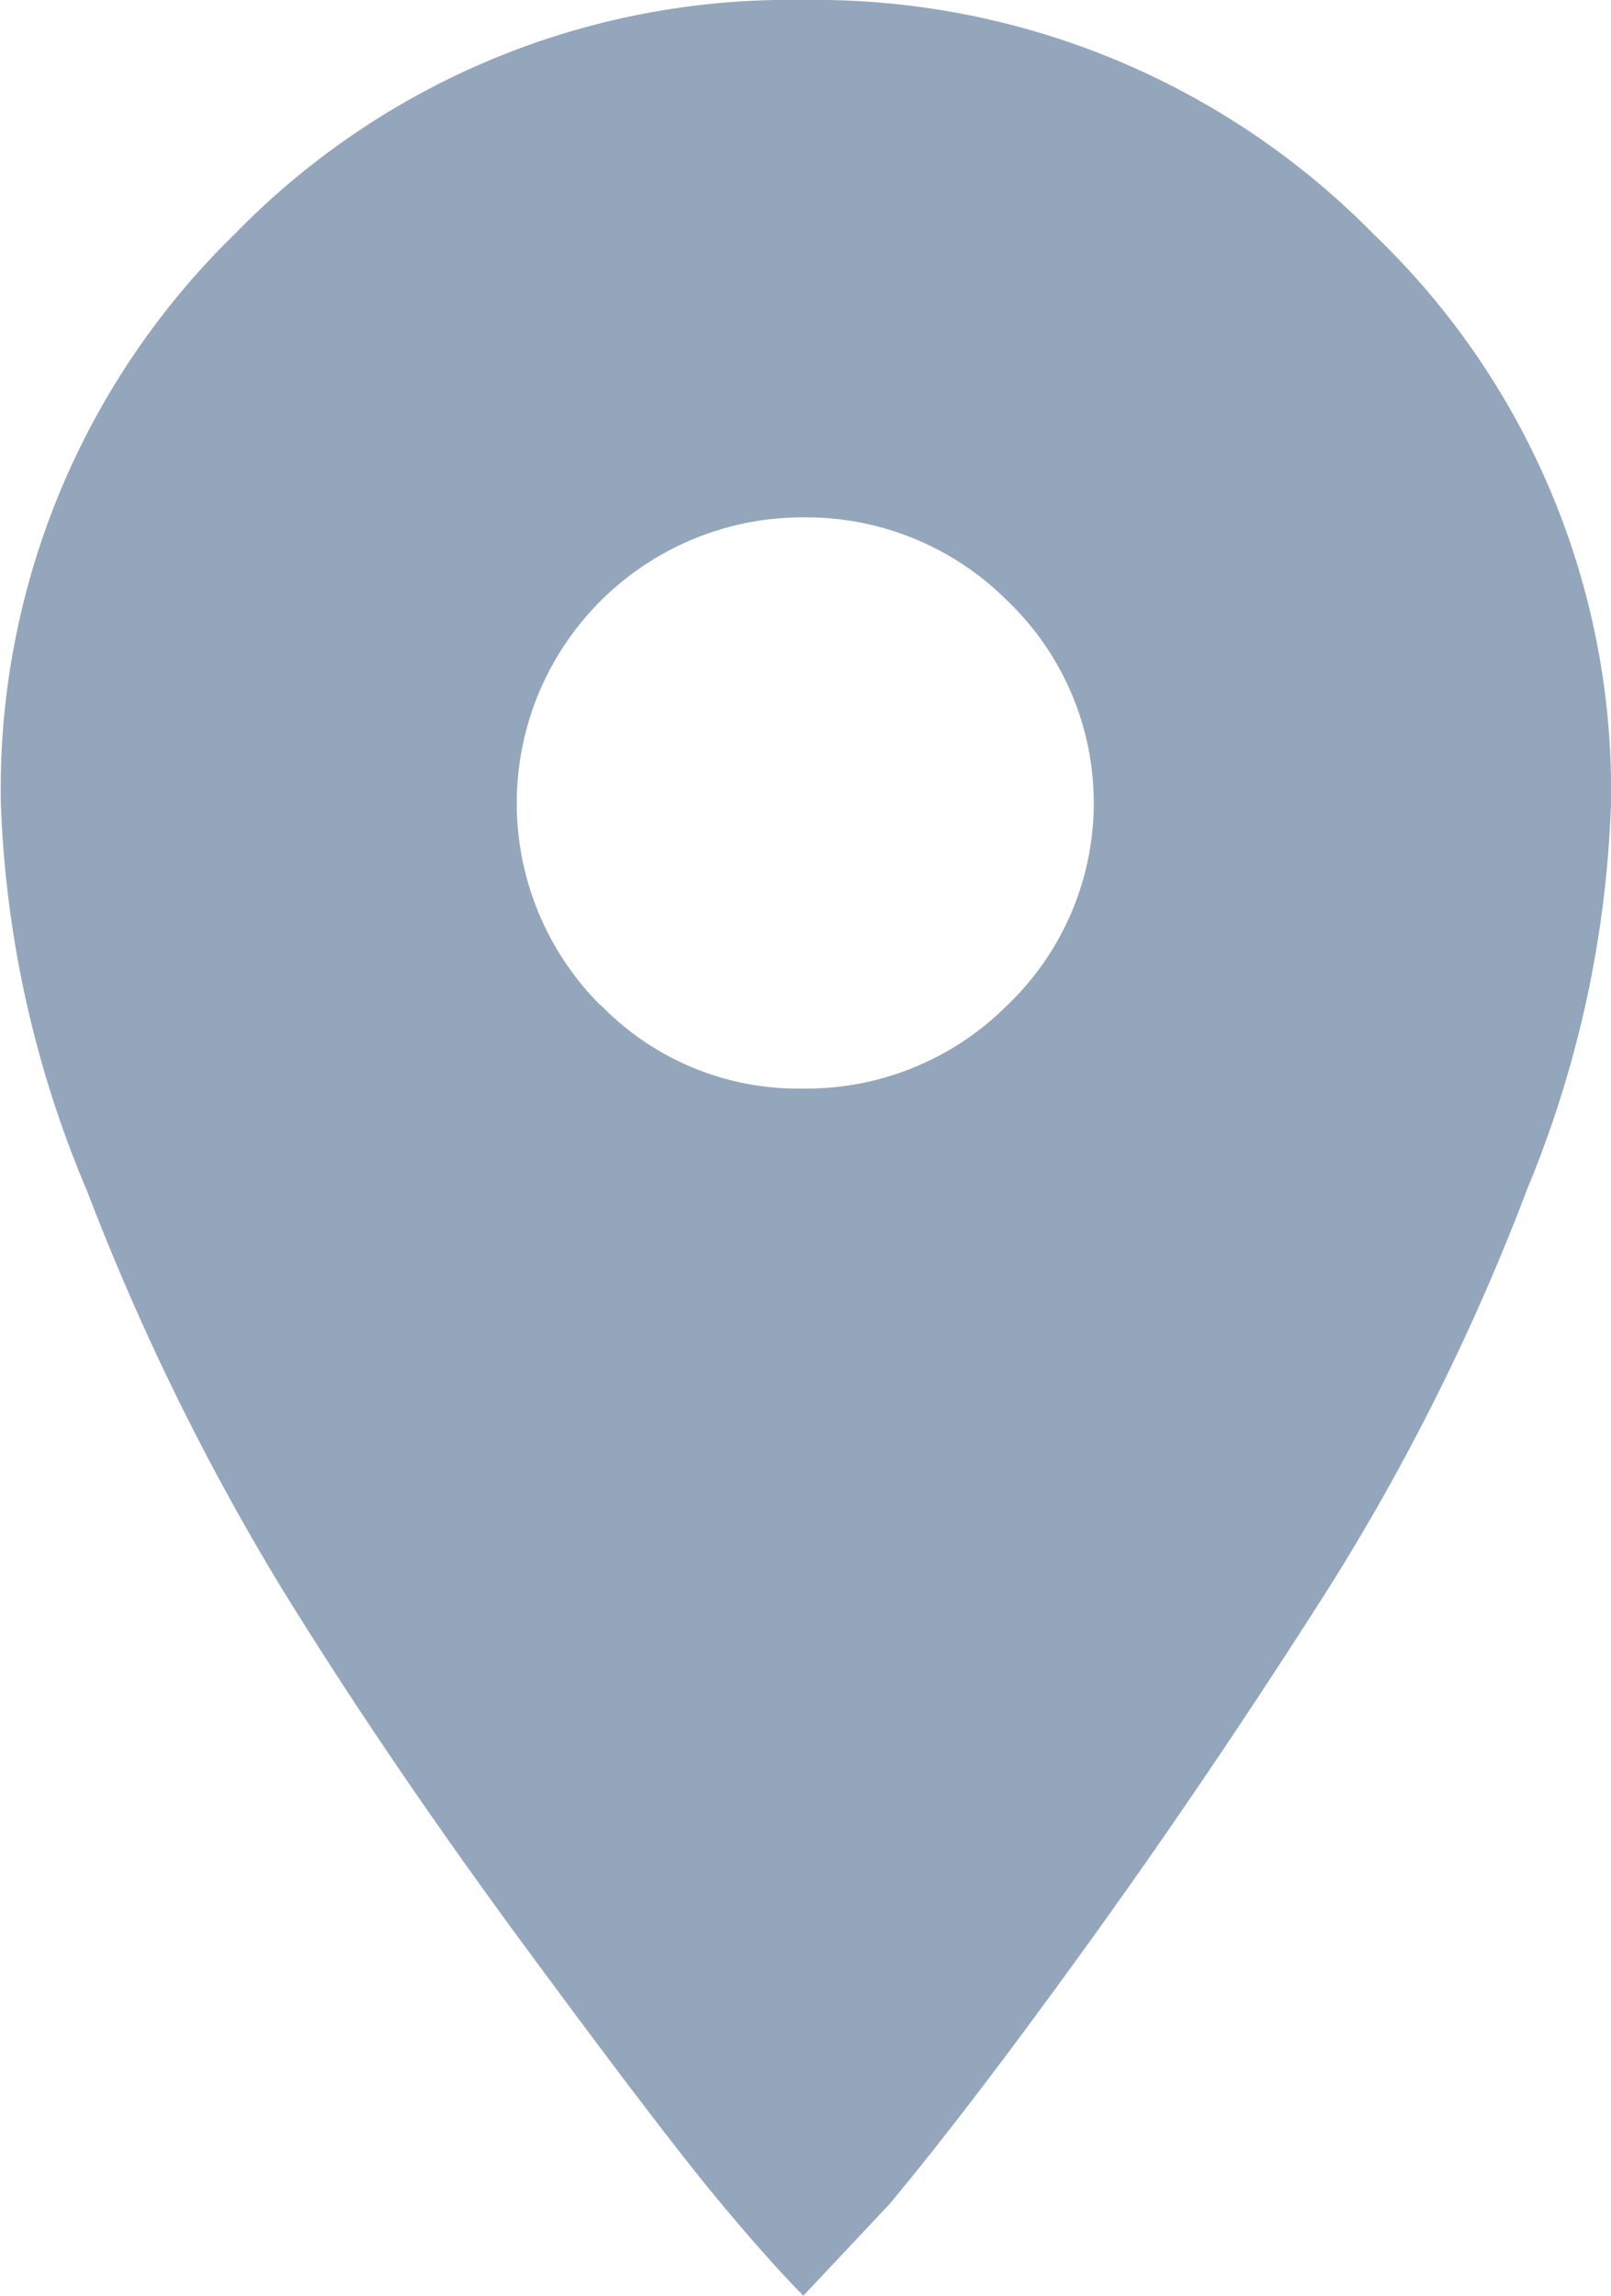 <svg xmlns="http://www.w3.org/2000/svg" width="15.184" height="21.632" viewBox="0 0 15.184 21.632">
    <g transform="translate(-886.364 -516.185)" style="isolation:isolate;opacity:.7">
        <g style="isolation:isolate;fill:#67809f">
            <path d="M888.573,518.394a7.294,7.294,0,0,1,5.358-2.209,7.379,7.379,0,0,1,5.382,2.209,7.251,7.251,0,0,1,2.235,5.357,10.369,10.369,0,0,1-.787,3.631,21.131,21.131,0,0,1-1.9,3.808q-1.117,1.752-2.234,3.3t-1.879,2.463l-.812.863c-.2-.2-.475-.507-.813-.914s-.939-1.193-1.8-2.361-1.633-2.3-2.31-3.4a23.044,23.044,0,0,1-1.828-3.733,10.26,10.26,0,0,1-.813-3.656A7.3,7.3,0,0,1,888.573,518.394Zm3.453,7.261a2.591,2.591,0,0,0,1.905.787,2.674,2.674,0,0,0,1.929-.787,2.636,2.636,0,0,0,0-3.808,2.678,2.678,0,0,0-1.929-.787,2.693,2.693,0,0,0-1.905,4.6Z"/>
        </g>
    </g>
</svg>
